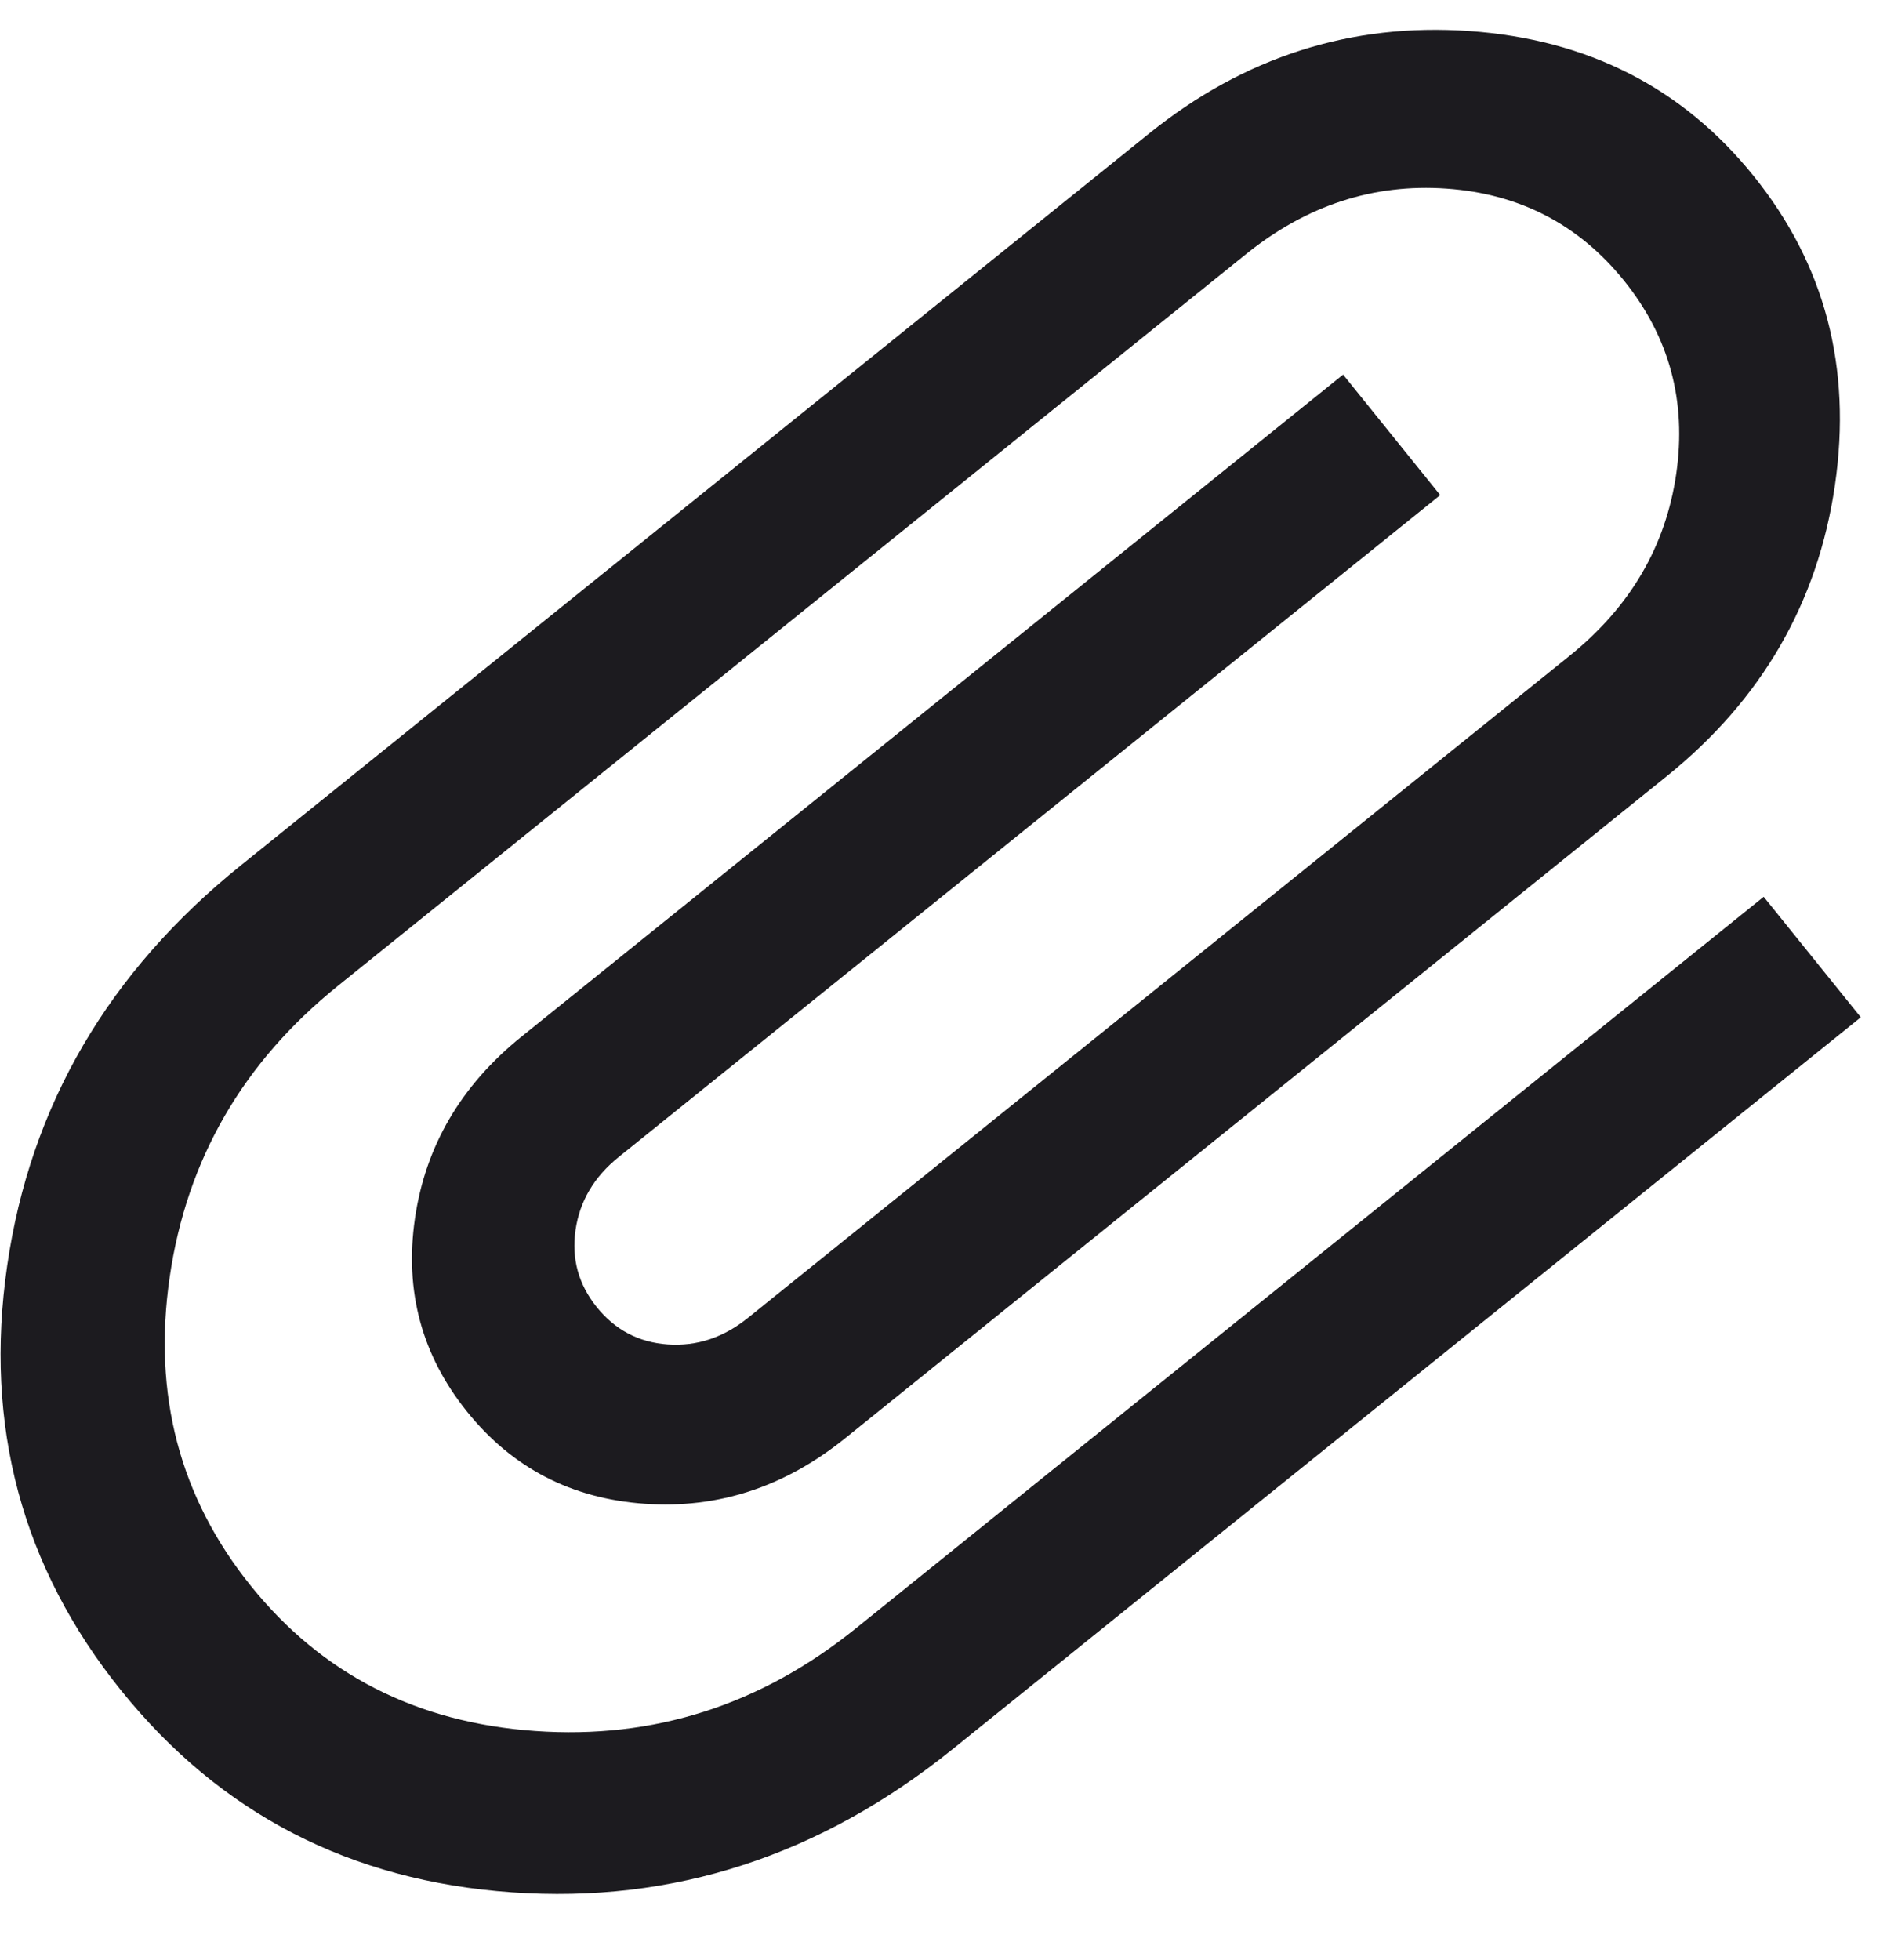 <svg width="26" height="27" viewBox="0 0 26 27" fill="none" xmlns="http://www.w3.org/2000/svg">
<path d="M13.127 24.093C11.299 25.565 9.275 26.223 7.053 26.066C4.831 25.91 3.036 24.983 1.669 23.286C0.302 21.589 -0.221 19.638 0.099 17.434C0.419 15.229 1.492 13.391 3.32 11.919L15.832 1.84C17.142 0.784 18.614 0.313 20.246 0.428C21.878 0.543 23.184 1.209 24.164 2.426C25.145 3.644 25.518 5.062 25.283 6.681C25.048 8.3 24.275 9.637 22.964 10.693L11.643 19.813C10.809 20.485 9.889 20.785 8.882 20.714C7.875 20.643 7.06 20.221 6.436 19.446C5.812 18.671 5.572 17.785 5.717 16.786C5.862 15.787 6.352 14.951 7.186 14.279L18.506 5.16L19.844 6.82L8.523 15.939C8.186 16.211 7.988 16.546 7.93 16.942C7.873 17.338 7.97 17.692 8.223 18.006C8.476 18.32 8.802 18.491 9.201 18.519C9.6 18.547 9.969 18.425 10.306 18.153L21.627 9.033C22.461 8.361 22.951 7.526 23.096 6.527C23.241 5.528 23.001 4.641 22.377 3.866C21.753 3.092 20.937 2.669 19.931 2.598C18.924 2.527 18.003 2.828 17.169 3.5L4.657 13.579C3.346 14.635 2.573 15.973 2.338 17.592C2.103 19.21 2.476 20.629 3.457 21.846C4.437 23.063 5.743 23.73 7.375 23.844C9.007 23.959 10.478 23.489 11.789 22.433L24.301 12.353L25.639 14.013L13.127 24.093Z" fill="#1C1B1F"/>
</svg>
